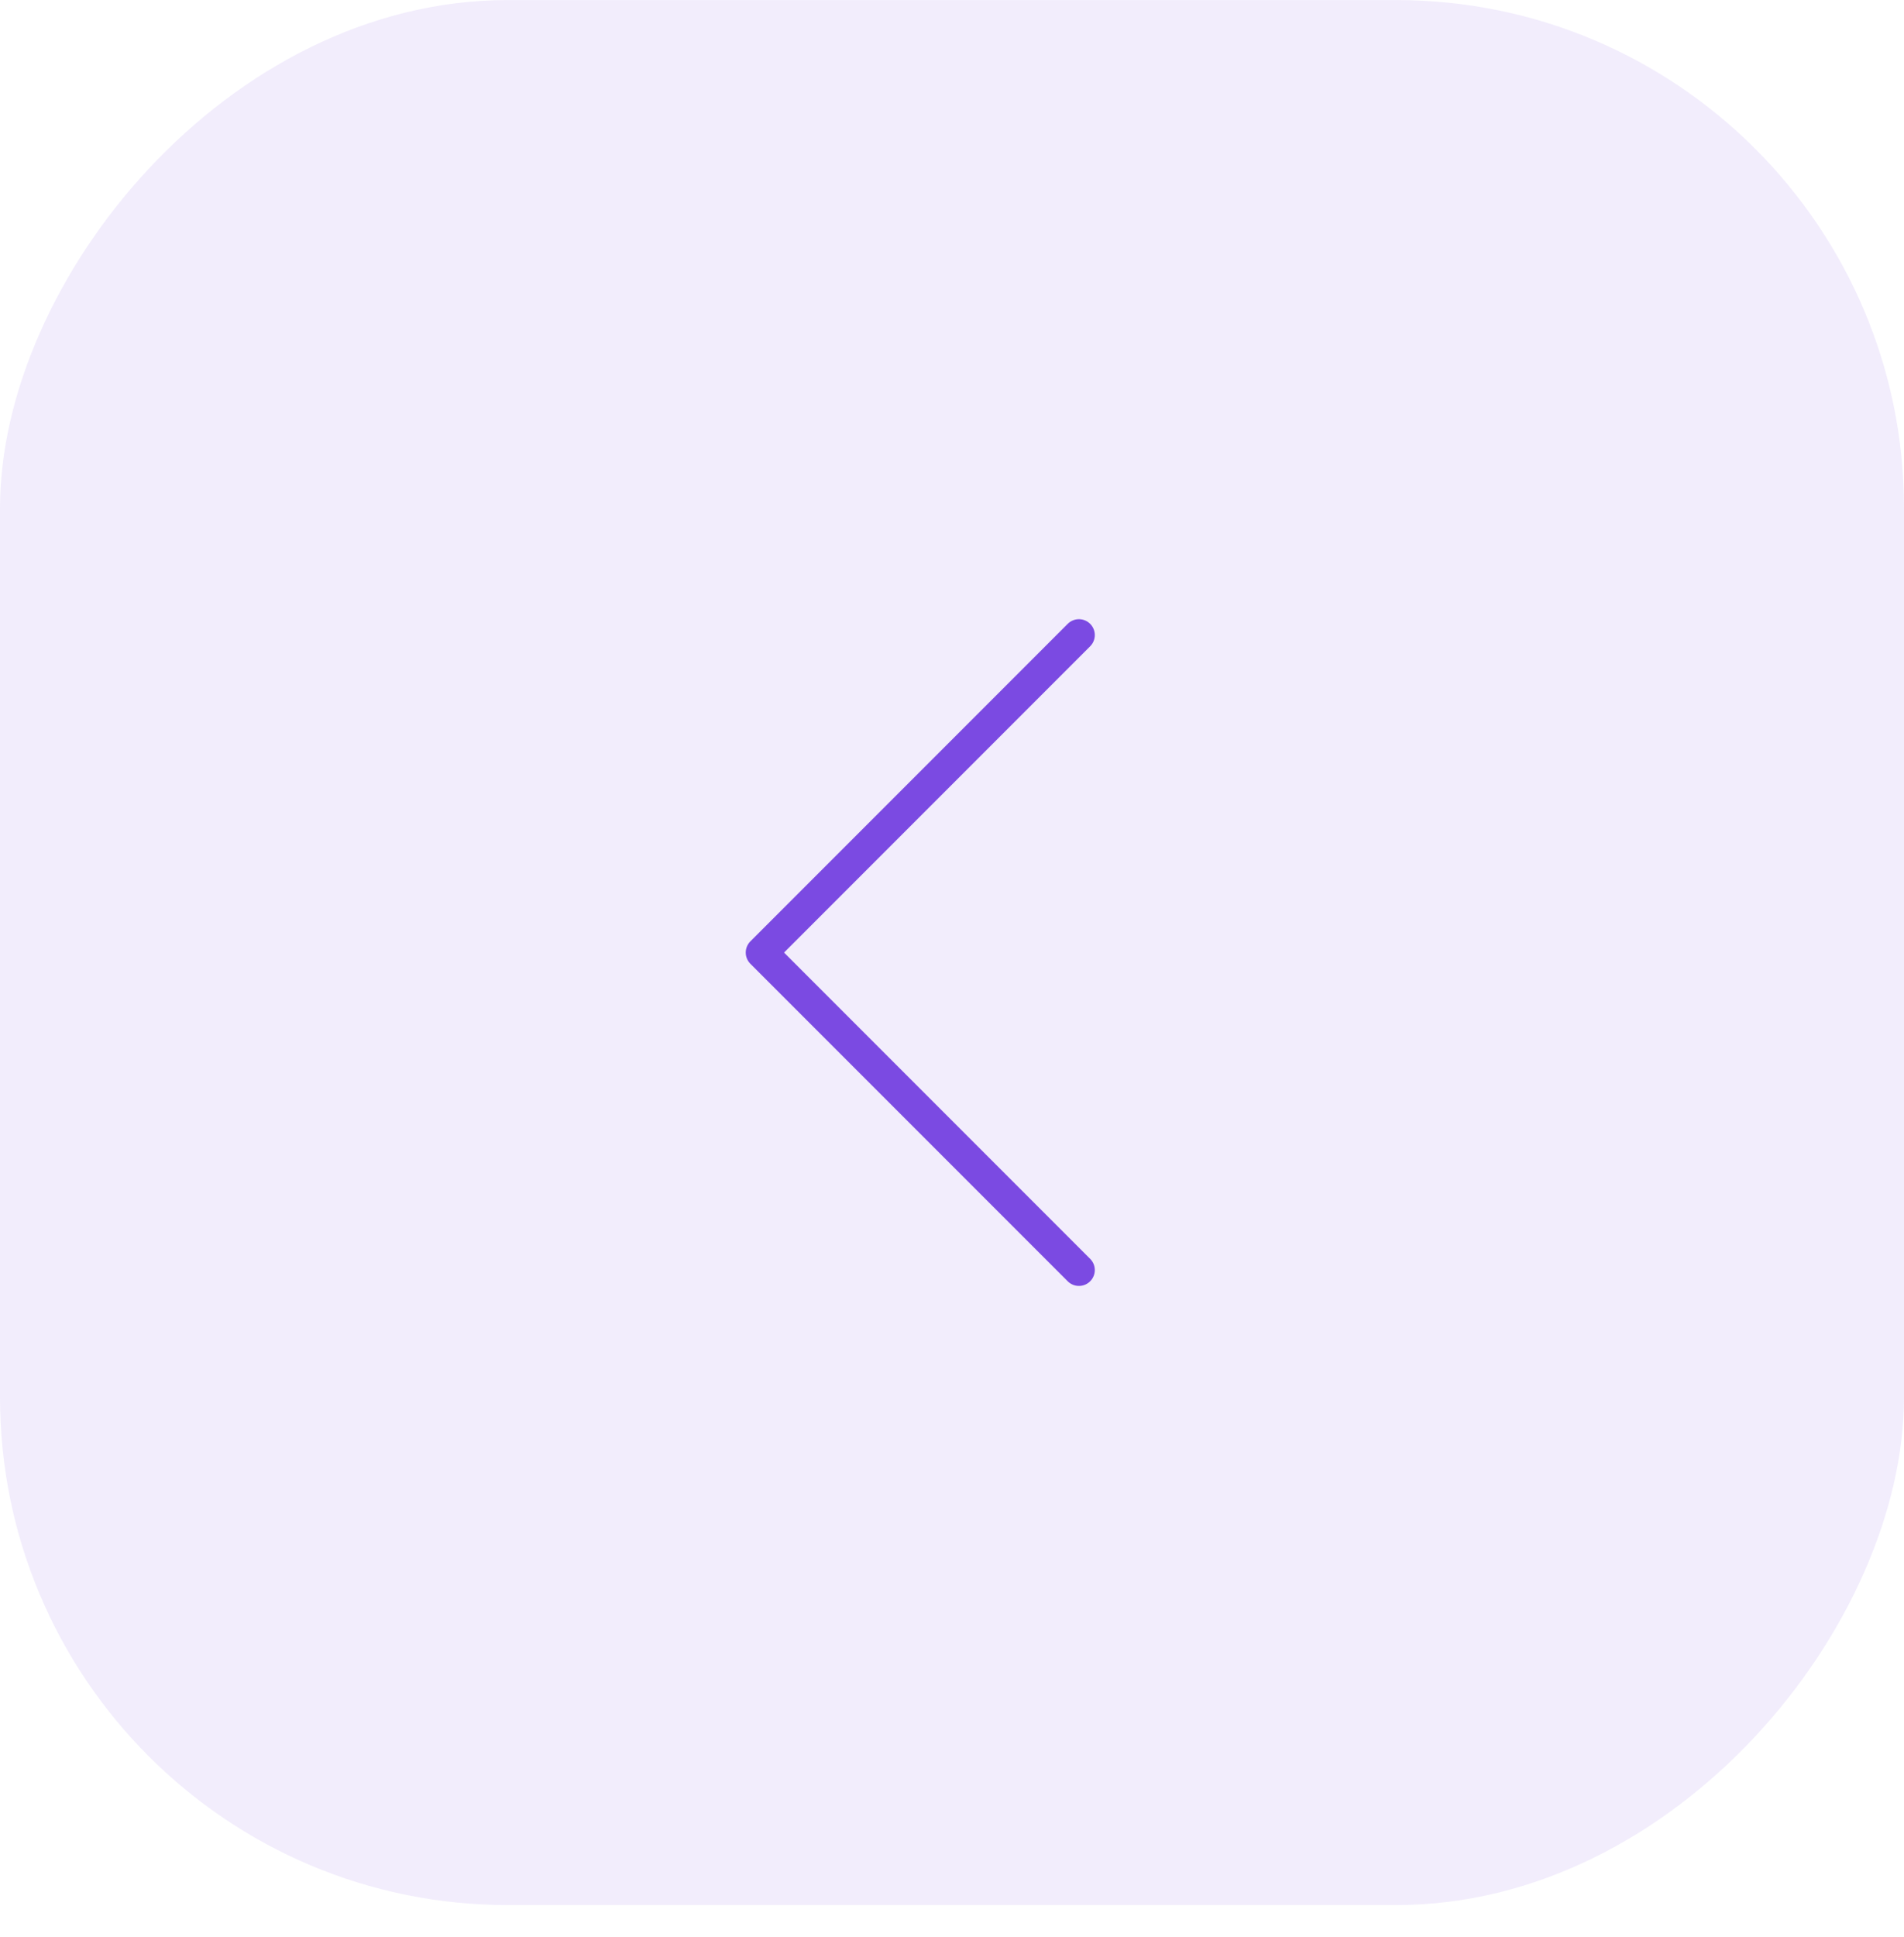 <svg width="60" height="61" viewBox="0 0 60 61" fill="none" xmlns="http://www.w3.org/2000/svg">
<rect width="60" height="60" rx="16" transform="matrix(-1 0 0 1 60 0.002)" fill="#7B4AE2" fill-opacity="0.1"/>
<path d="M34 20.002L24 30.002L34 40.002" stroke="#7B4AE2" stroke-linecap="round" stroke-linejoin="round"/>
</svg>
